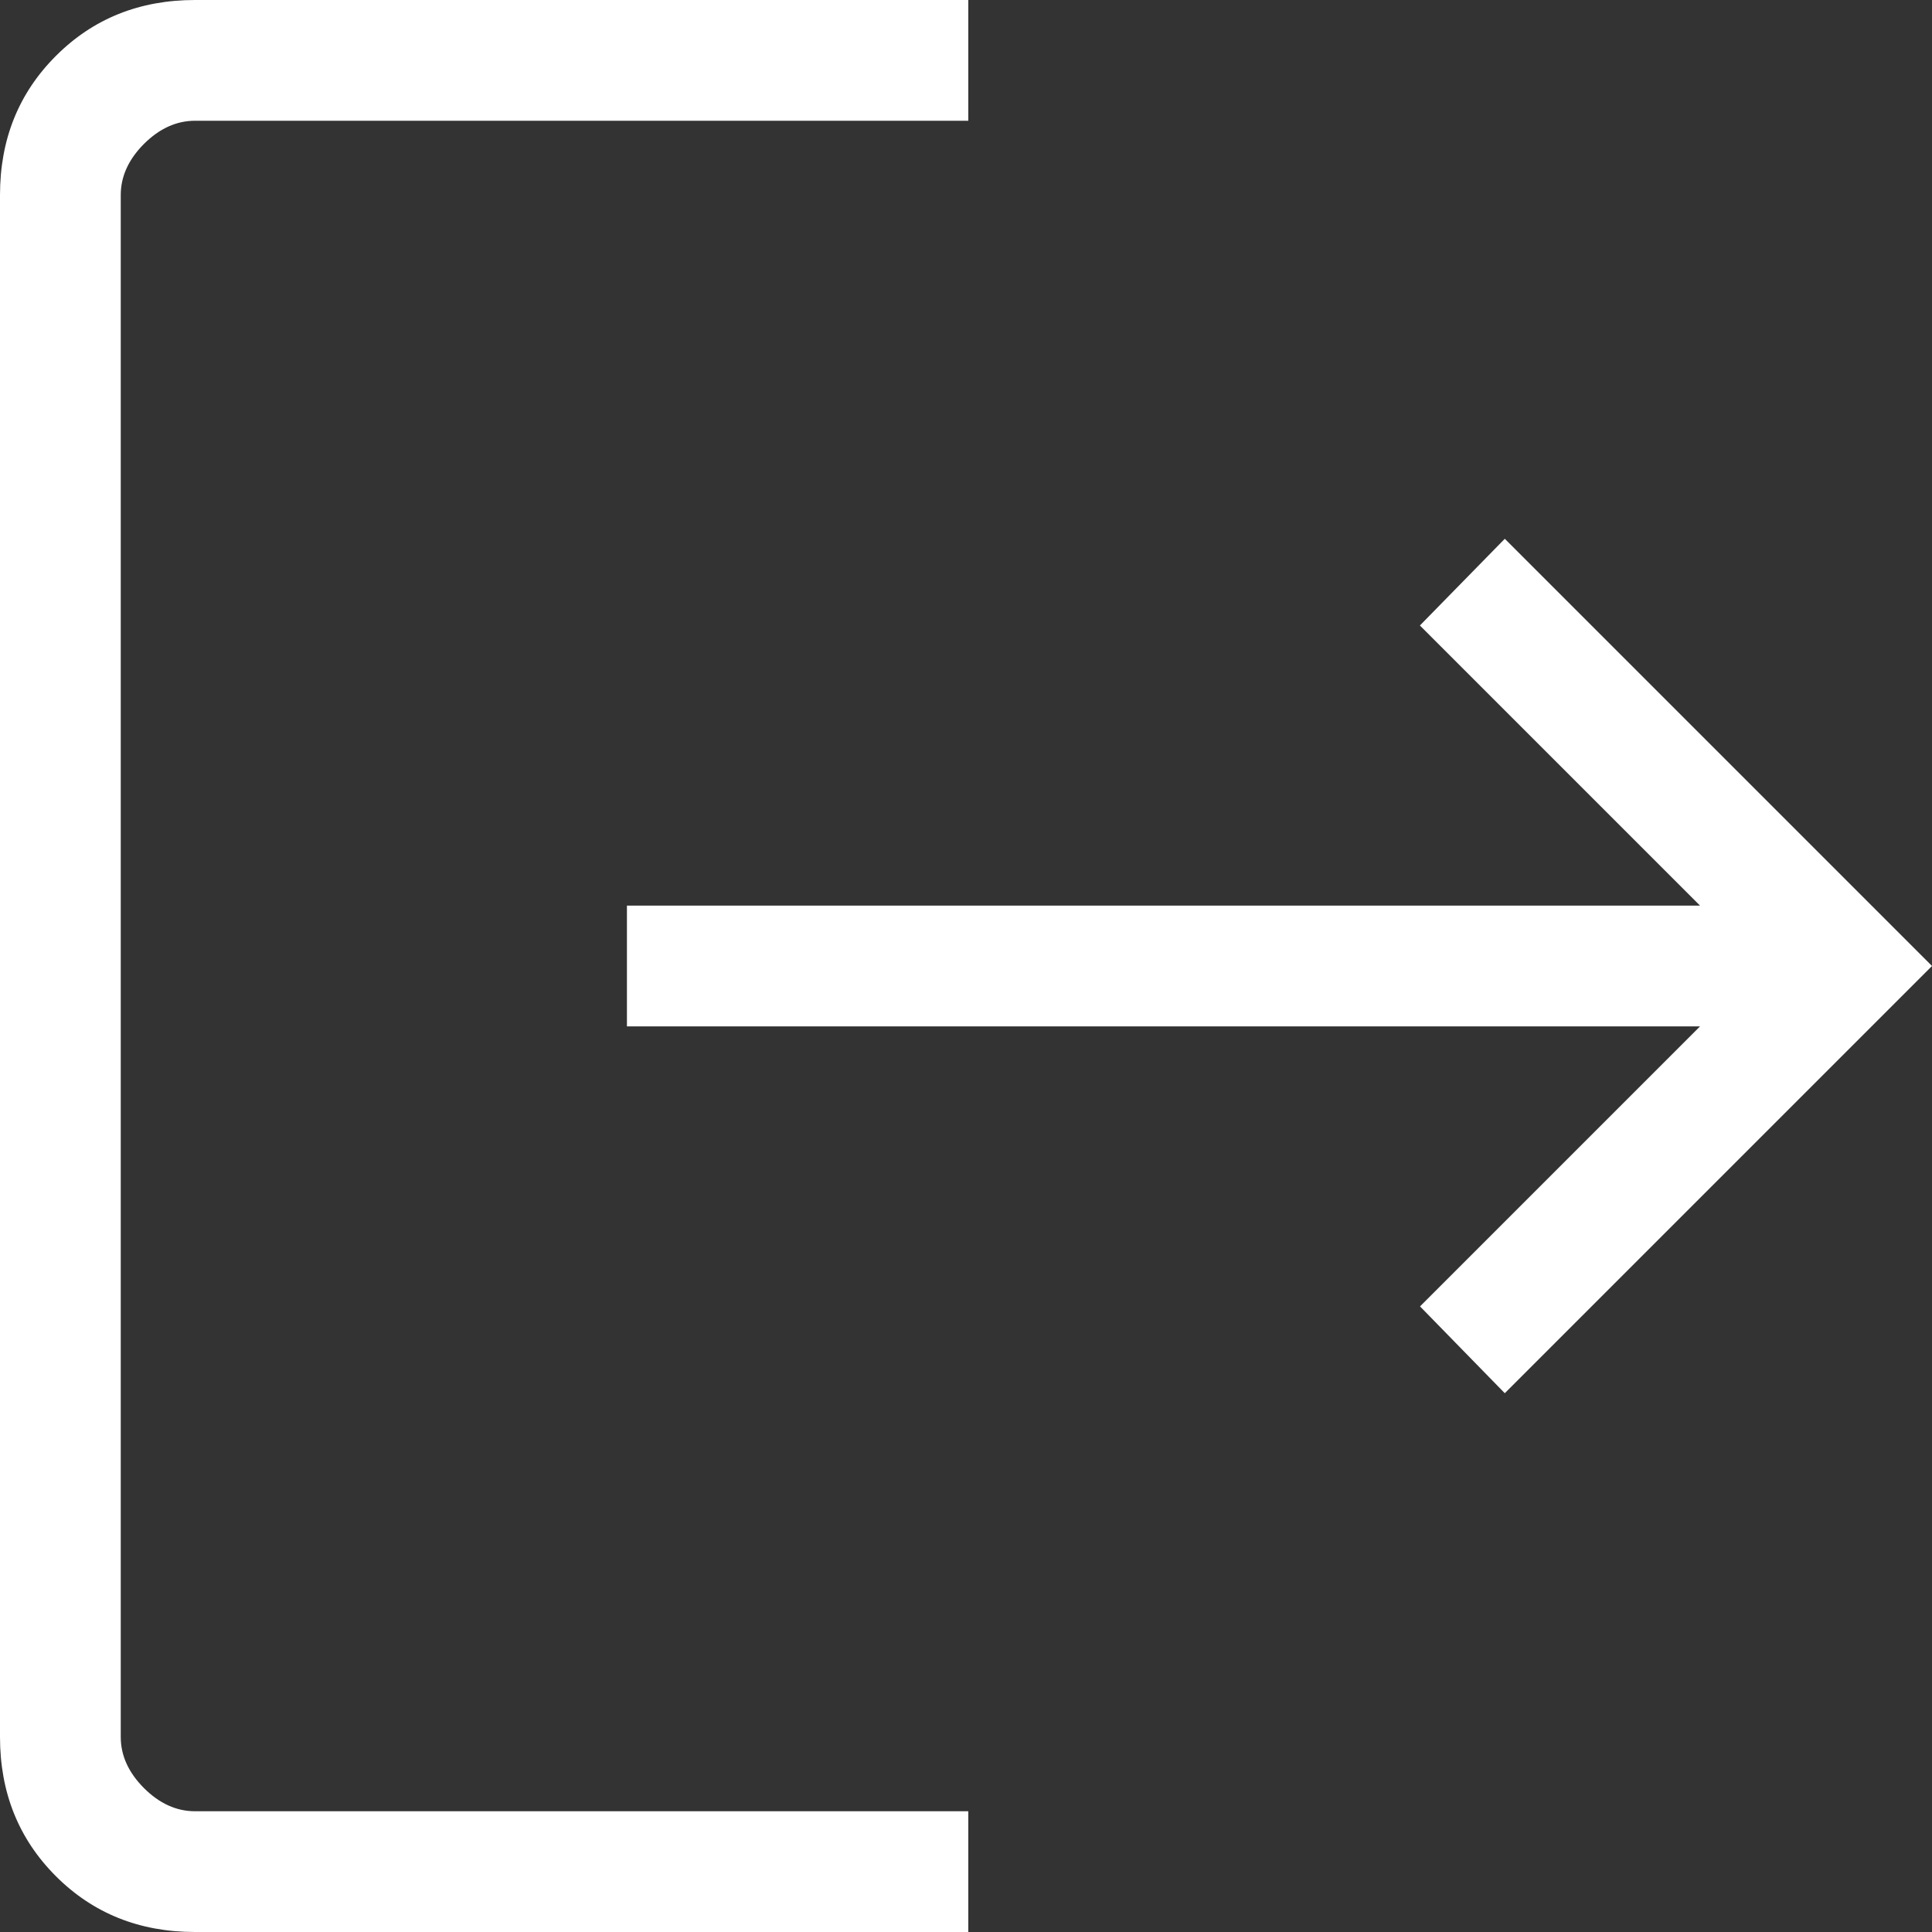 <svg width="32" height="32" viewBox="0 0 32 32" fill="none" xmlns="http://www.w3.org/2000/svg">
<rect x="0" y="0" width="32" height="32" fill="#333333" stroke="none"/>
<path d="M3.23 32C2.31 32 1.542 31.692 0.926 31.076C0.309 30.459 0 29.69 0 28.77V3.23C0 2.31 0.309 1.542 0.926 0.926C1.542 0.309 2.31 0 3.23 0H16.038V2H3.23C2.923 2 2.641 2.128 2.384 2.384C2.128 2.641 2 2.923 2 3.23V28.77C2 29.077 2.128 29.359 2.384 29.616C2.641 29.872 2.923 30 3.23 30H16.038V32H3.23ZM24.924 23.076L23.52 21.638L28.158 17H10.384V15H28.158L23.518 10.36L24.924 8.924L32 16L24.924 23.076Z" fill="white"/>
</svg>
